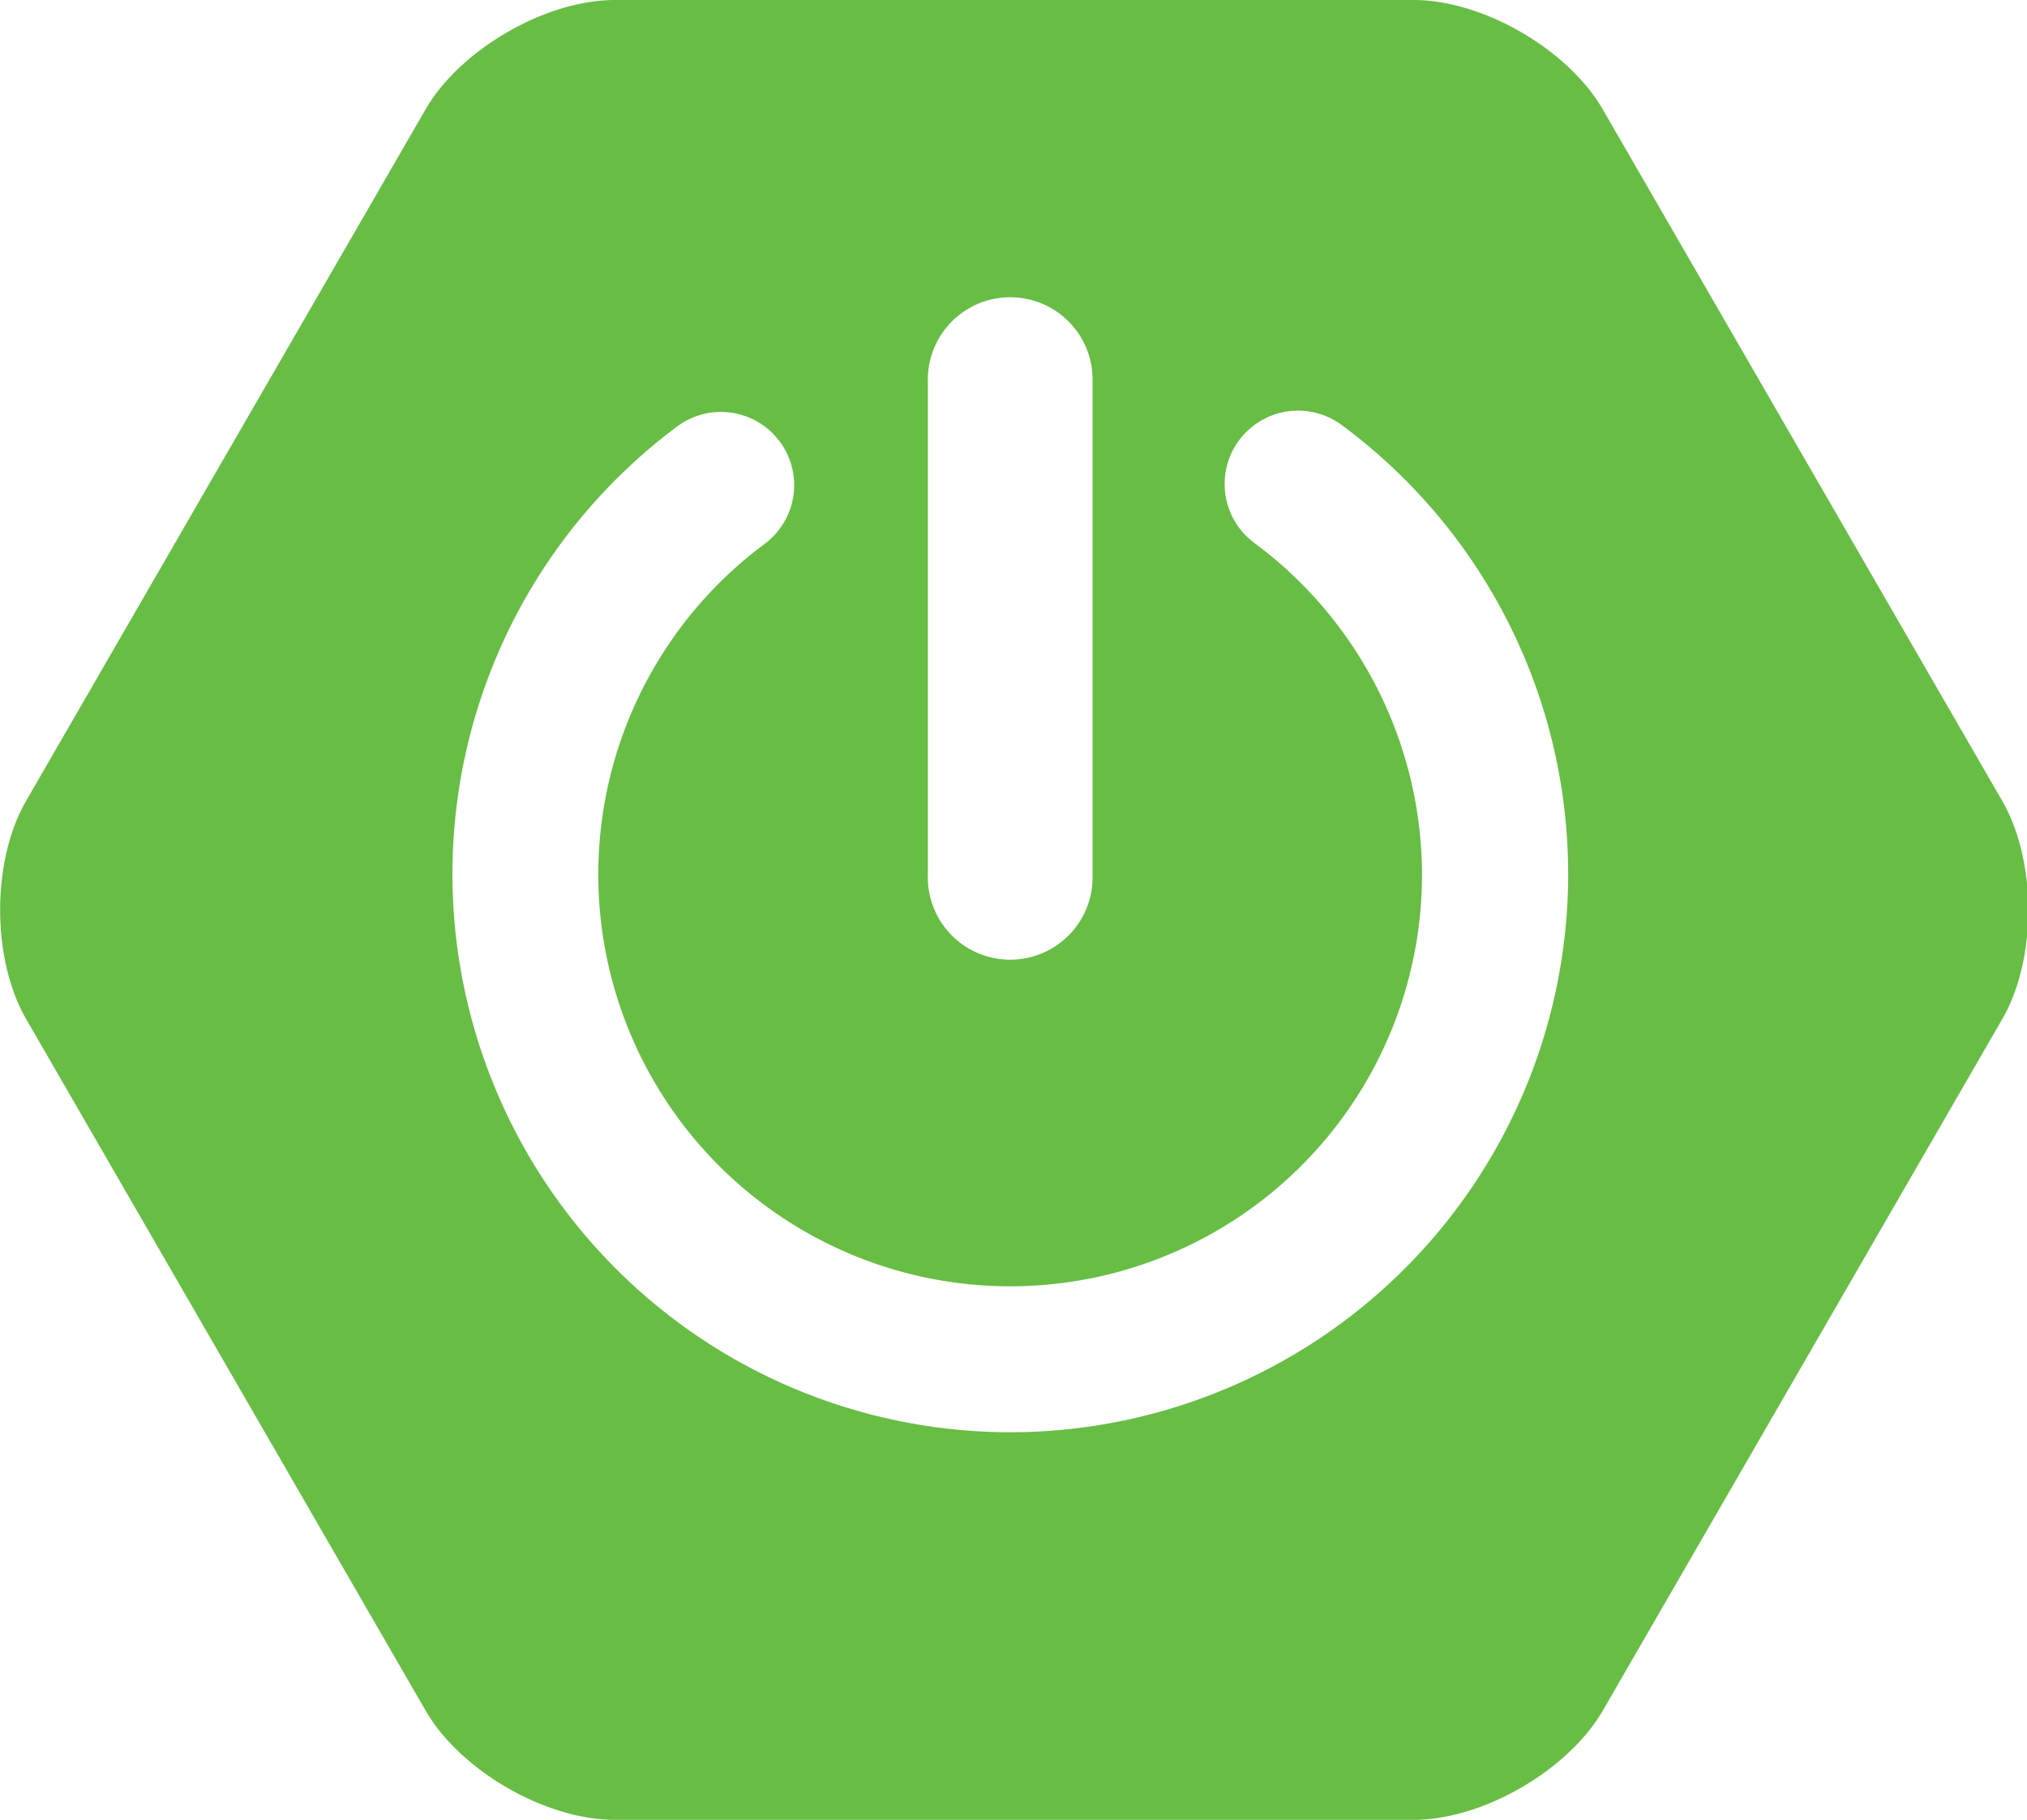 <?xml version="1.0" standalone="no"?><!DOCTYPE svg PUBLIC "-//W3C//DTD SVG 1.1//EN" "http://www.w3.org/Graphics/SVG/1.1/DTD/svg11.dtd"><svg class="icon" width="32px" height="28.74px" viewBox="0 0 1140 1024" version="1.1" xmlns="http://www.w3.org/2000/svg"><path d="M1126.133 450.542l-224.66-388.973C881.969 27.784 834.07 0 795.061 0H345.742c-38.897 0-86.908 27.784-106.412 61.458l-224.66 388.973c-19.56 33.785-19.56 88.908 0 122.916l224.66 388.973c19.504 33.785 67.404 61.458 106.412 61.458h449.32c38.897 0 86.852-27.784 106.412-61.458l224.66-388.973c19.56-33.73 19.56-88.964 0-122.804zM521.835 215.158a46.343 46.343 0 1 1 92.631 0v276.782a46.343 46.343 0 1 1-92.631 0zM568.179 805.73A314.013 314.013 0 0 1 380.86 239.885a41.176 41.176 0 1 1 49.177 66.07 231.661 231.661 0 1 0 369.747 185.985A232.773 232.773 0 0 0 705.709 305.622a41.176 41.176 0 0 1 48.677-66.681 314.068 314.068 0 0 1-186.207 566.79z" fill="#68bd45" /></svg>